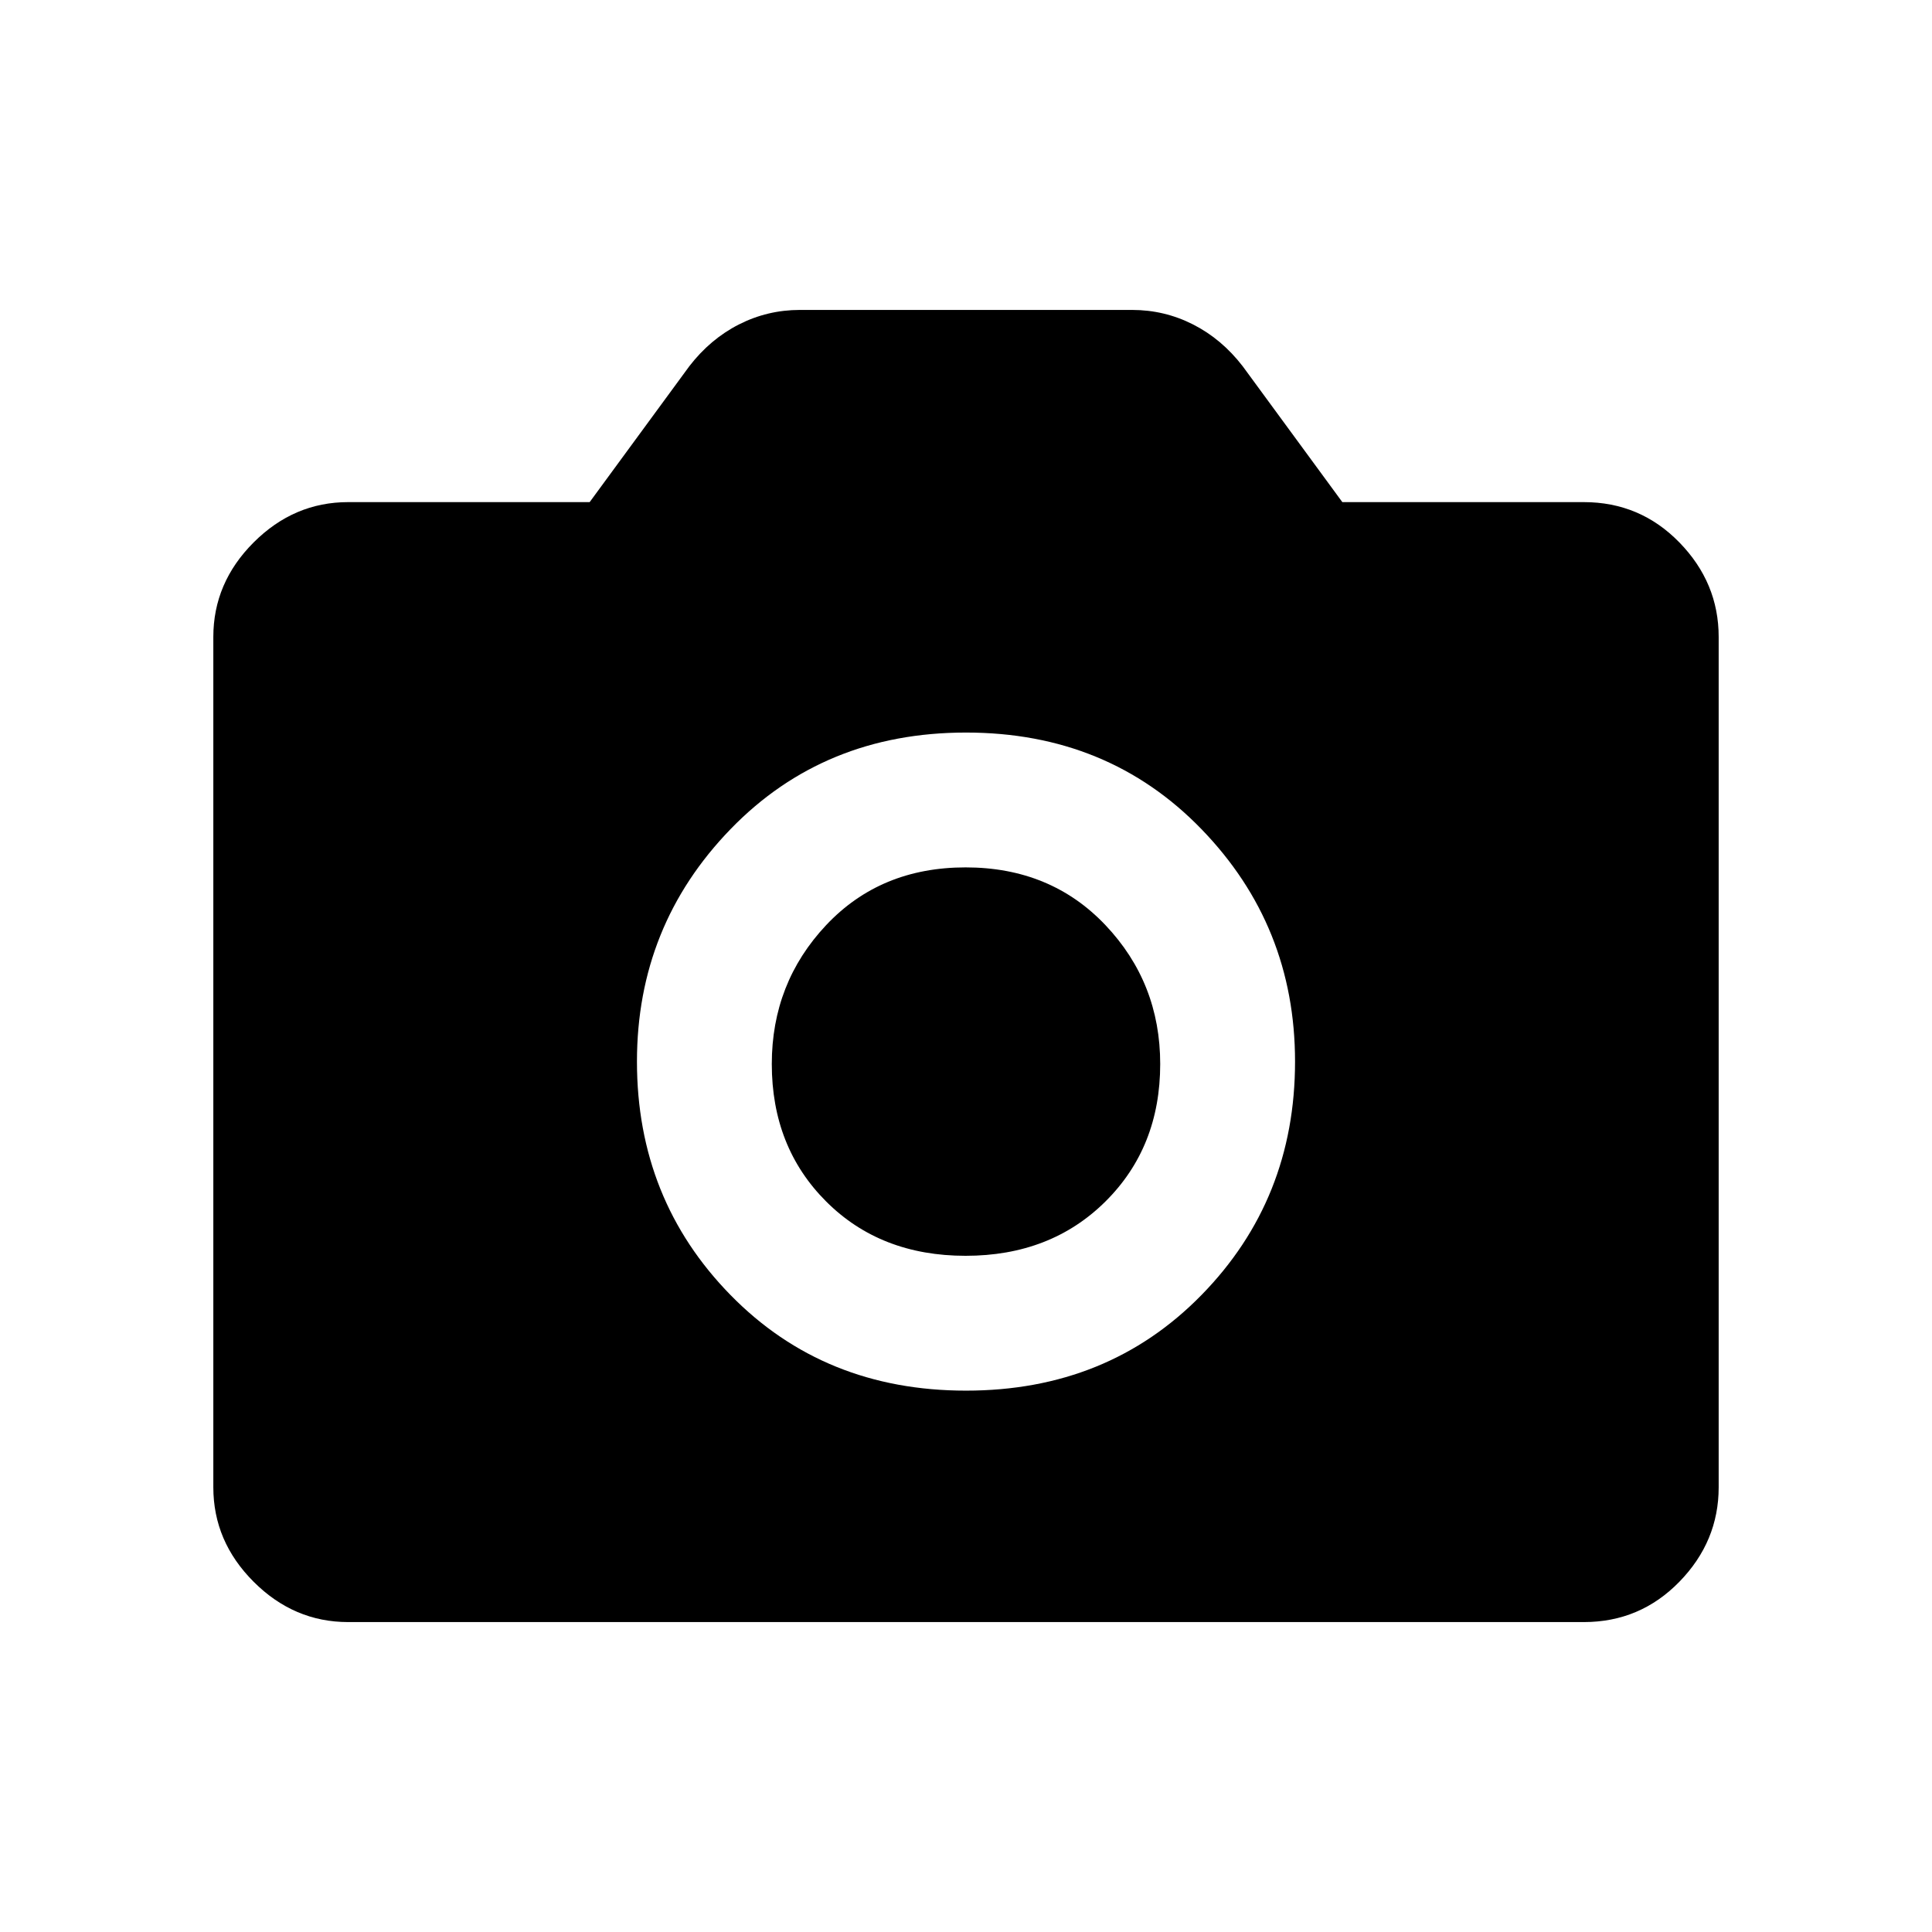 <svg xmlns="http://www.w3.org/2000/svg" height="20" viewBox="0 -960 960 960" width="20"><path d="M480-269q70.5 0 117-47.5t46.5-116q0-67.5-46.5-115.5t-117-48q-70.5 0-117 48t-46.5 115.5q0 68.5 46.5 116T480-269Zm-.2-67q-42.3 0-69.3-27t-27-68.3q0-40.29 27-69 27-28.7 69.3-28.7 42.29 0 69.5 28.7 27.2 28.71 27.2 69 0 41.3-27.2 68.3-27.21 27-69.5 27ZM173-154q-26.94 0-46.97-20.03Q106-194.06 106-221v-422.5q0-26.94 20.03-46.97Q146.06-710.5 173-710.5h120l49.5-67.5q10.44-13.54 24.65-20.77Q381.36-806 397.5-806h165q16.14 0 30.35 7.23T617.5-778l49.5 67.5h120q27.94 0 47.47 20.03Q854-670.44 854-643.5V-221q0 26.94-19.53 46.97Q814.94-154 787-154H173Z"/></svg>